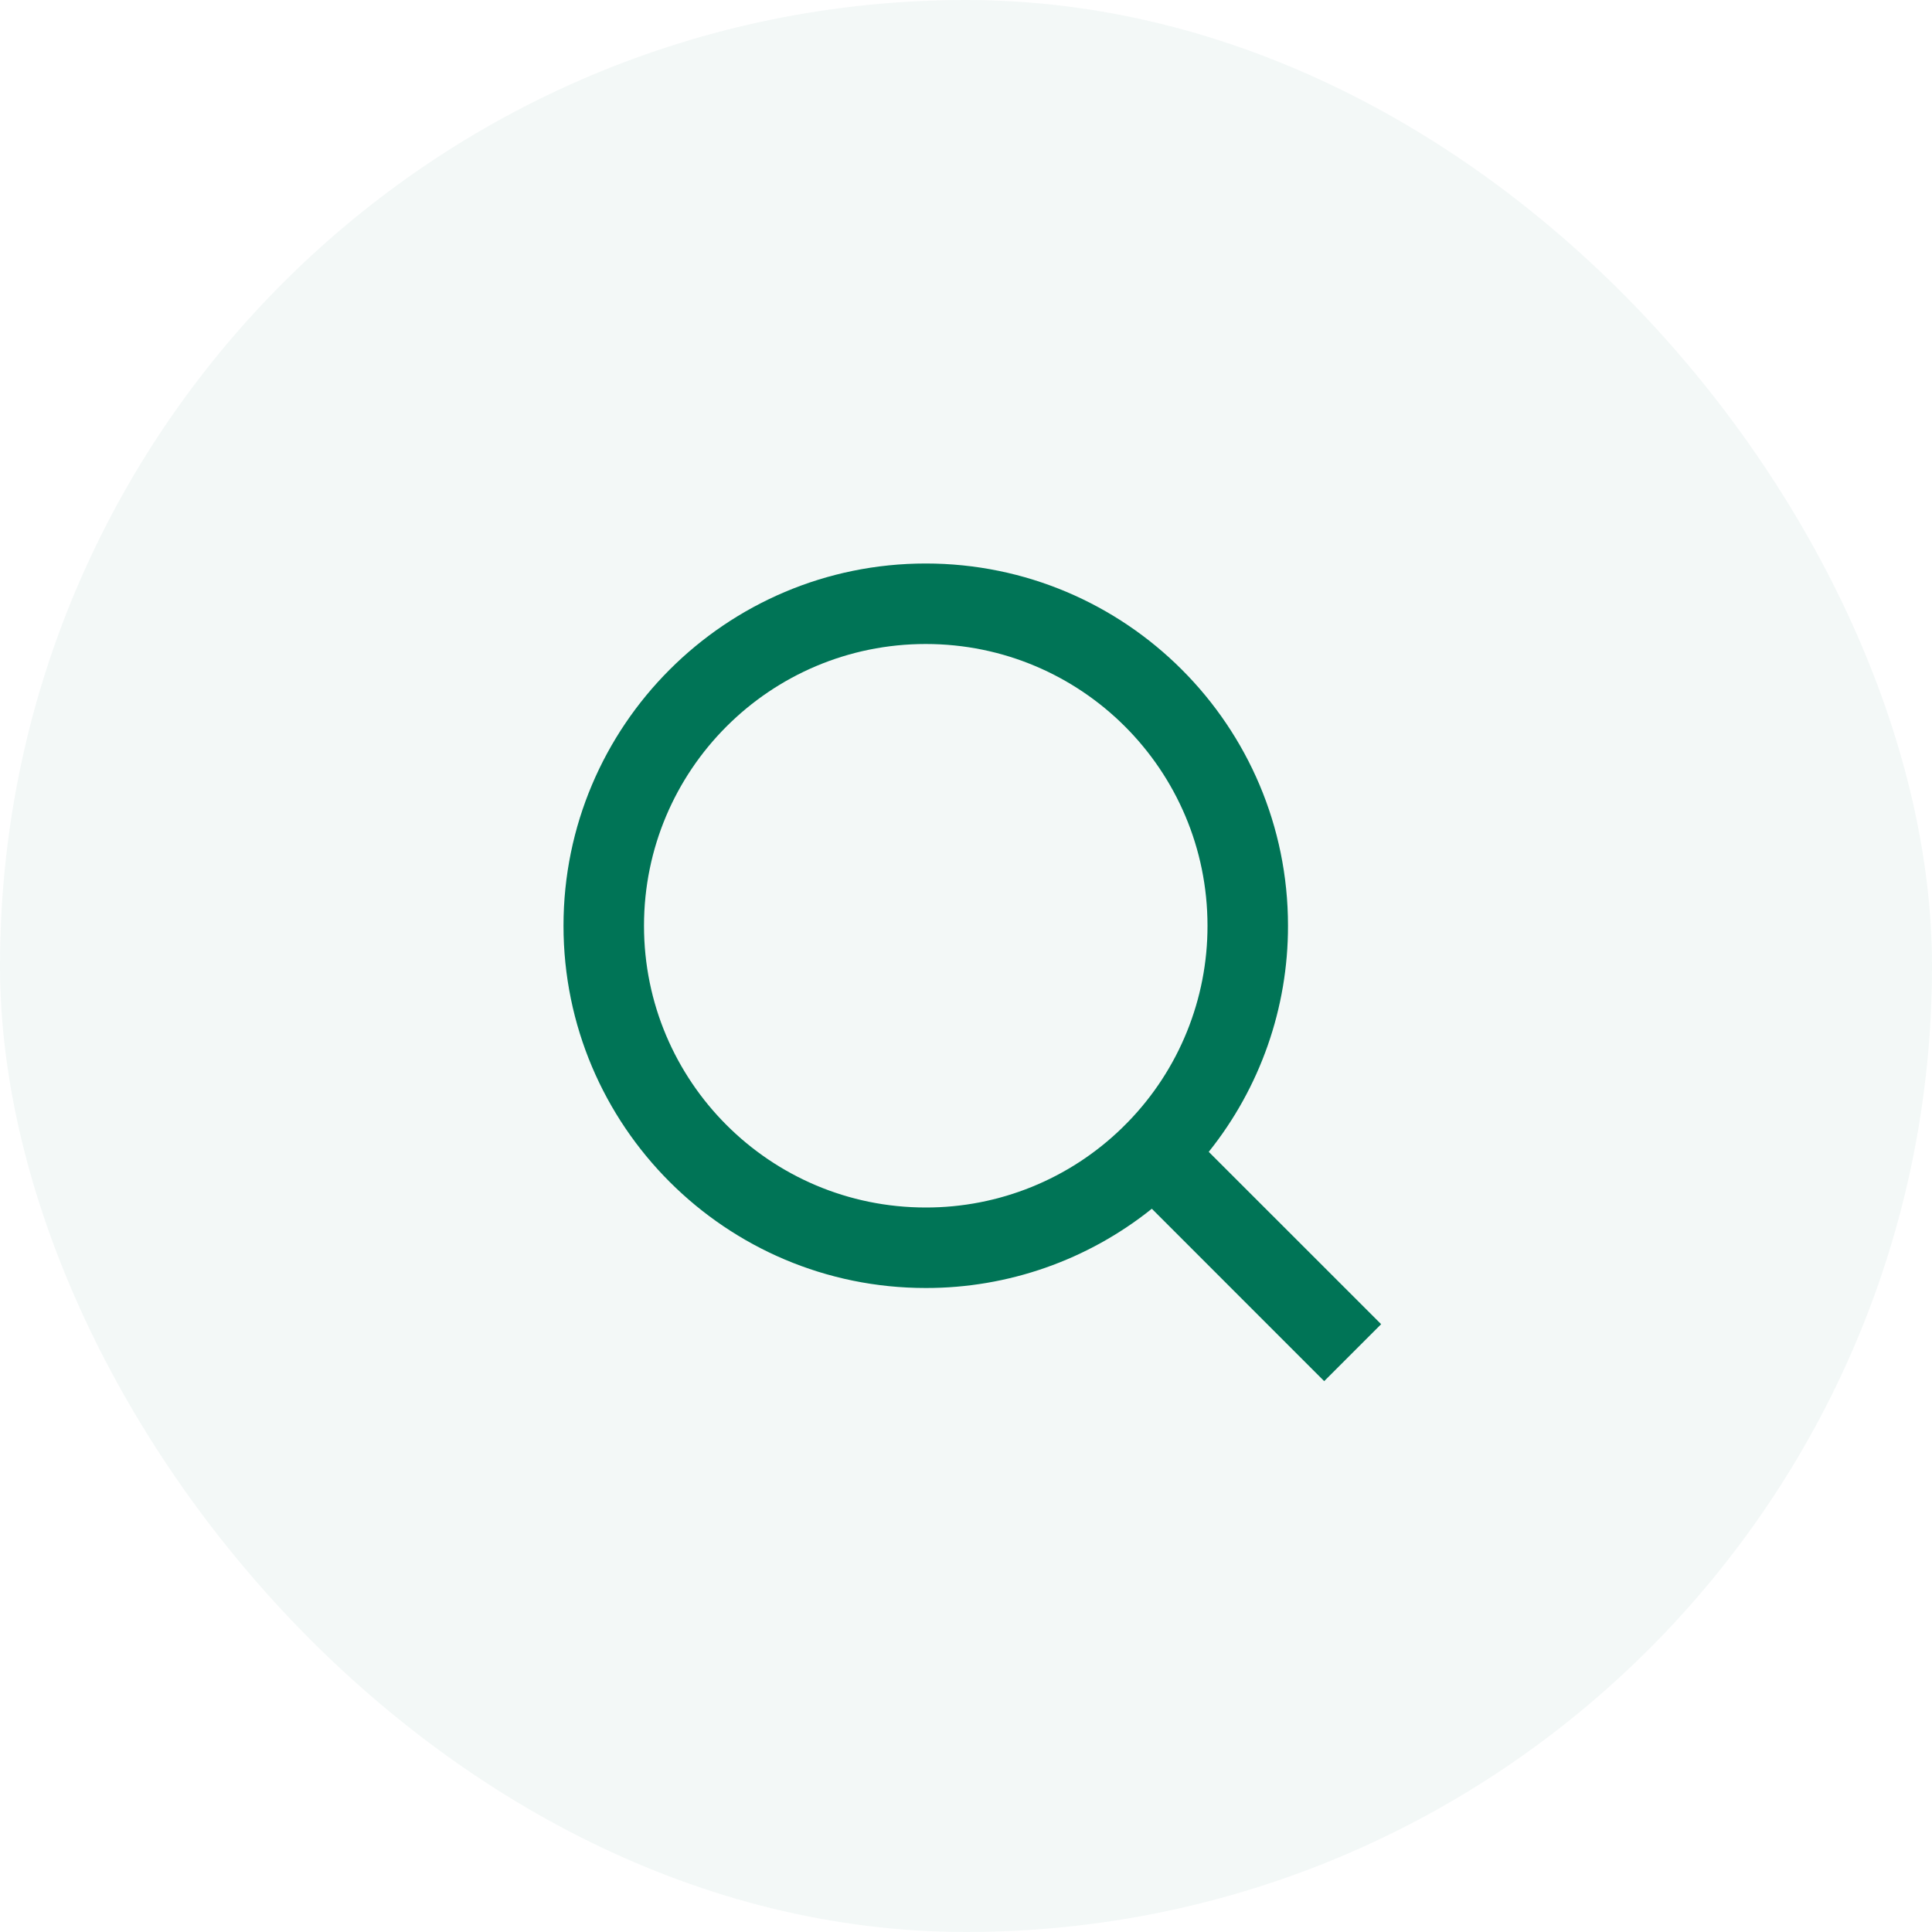 <svg xmlns="http://www.w3.org/2000/svg" width="48" height="48" viewBox="0 0 48 48" fill="none"><rect width="48" height="48" rx="24" fill="#007456" fill-opacity="0.05"></rect><g clip-path="url(#clip0_3512_26739)"><path d="M30.031 28.617L34.314 32.899L32.899 34.314L28.617 30.031C27.024 31.308 25.042 32.003 23 32C18.032 32 14 27.968 14 23C14 18.032 18.032 14 23 14C27.968 14 32 18.032 32 23C32.003 25.042 31.308 27.024 30.031 28.617ZM28.025 27.875C29.294 26.57 30.003 24.82 30 23C30 19.132 26.867 16 23 16C19.132 16 16 19.132 16 23C16 26.867 19.132 30 23 30C24.82 30.003 26.57 29.294 27.875 28.025L28.025 27.875V27.875Z" fill="#007456"></path></g><defs><clipPath id="clip0_3512_26739"><rect width="24" height="24" fill="white" transform="translate(12 12)"></rect></clipPath></defs></svg>